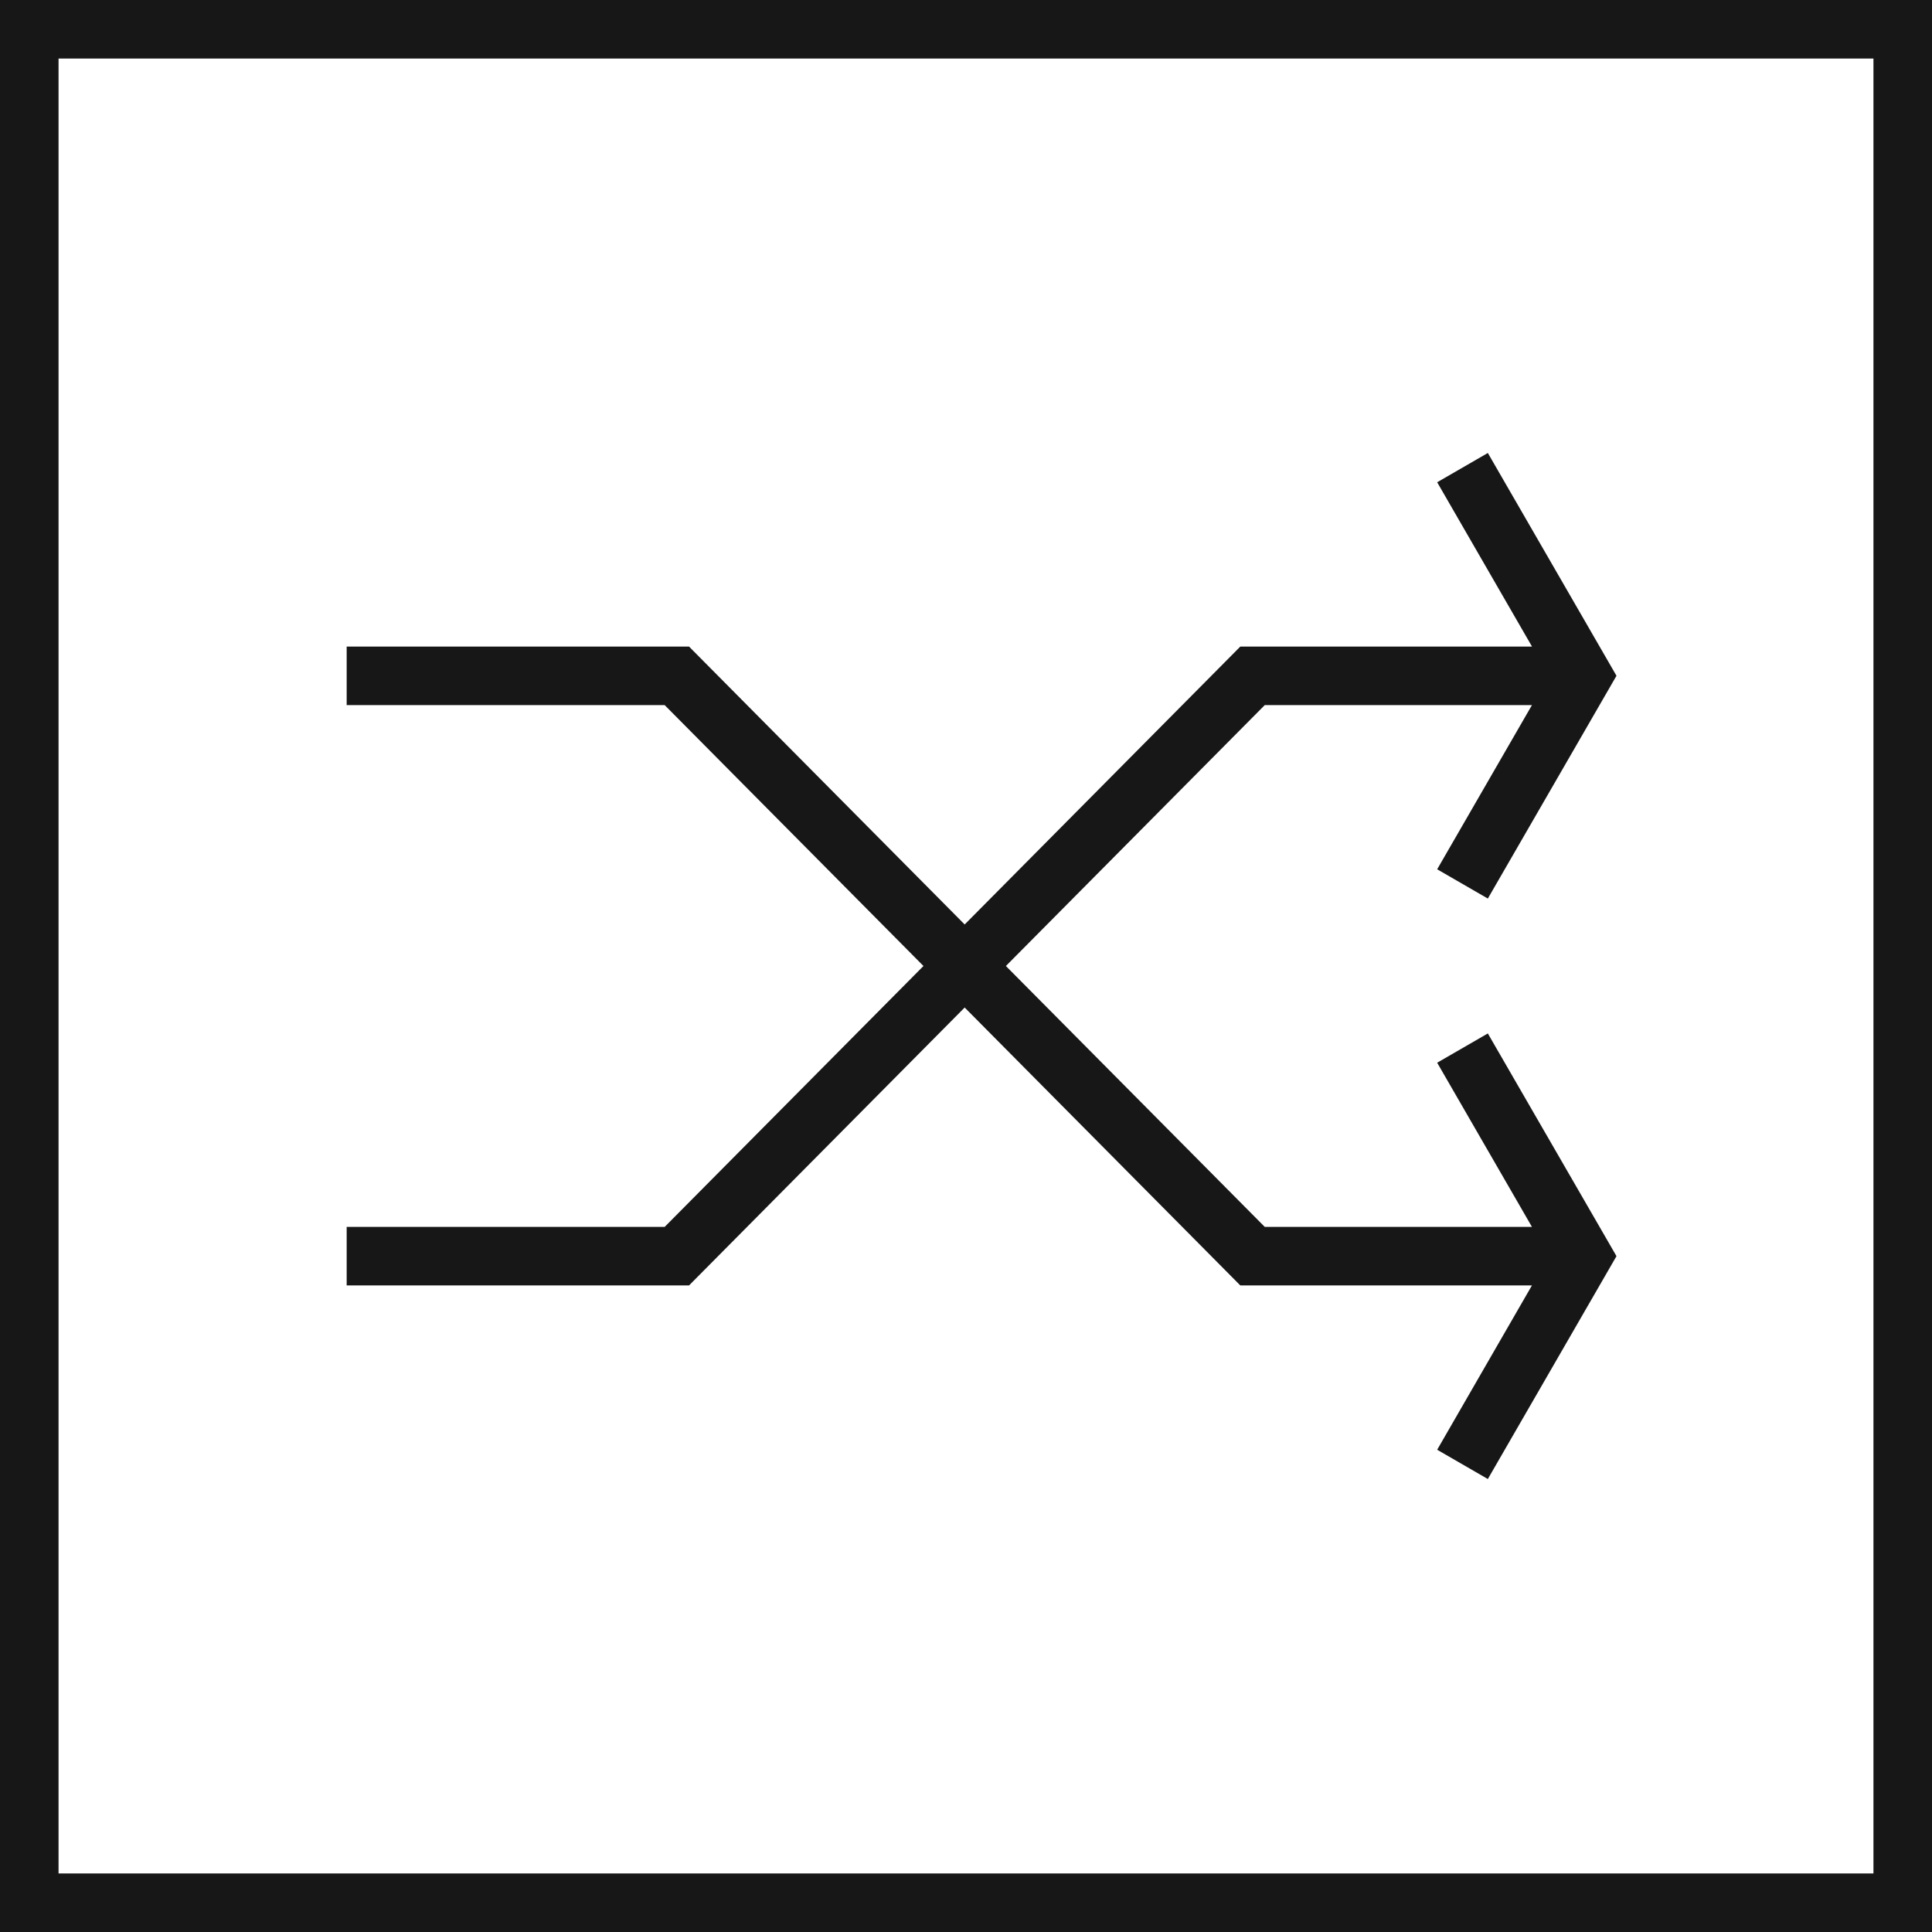 <svg xmlns="http://www.w3.org/2000/svg" viewBox="0 0 24.75 24.75"><defs><style>.cls-1{fill:none;stroke:#171717;stroke-miterlimit:10;stroke-width:0.75px;}.cls-2{fill:#171717;}</style></defs><title>Random</title><g id="Ebene_2" data-name="Ebene 2"><g id="Ebene_1-2" data-name="Ebene 1"><rect class="cls-1" x="0.375" y="0.375" width="24" height="24"/><polygon class="cls-2" points="18.411 13.614 19.625 15.717 16.202 15.717 12.886 12.375 16.202 9.033 19.625 9.033 18.411 11.136 19.06 11.511 20.708 8.657 19.06 5.803 18.411 6.178 19.626 8.283 15.889 8.283 12.358 11.843 8.827 8.283 4.441 8.283 4.441 9.033 8.515 9.033 11.83 12.375 8.515 15.717 4.441 15.717 4.441 16.467 8.827 16.467 12.358 12.907 15.889 16.467 19.625 16.467 18.411 18.572 19.06 18.947 20.708 16.092 19.06 13.239 18.411 13.614"/></g></g></svg>
